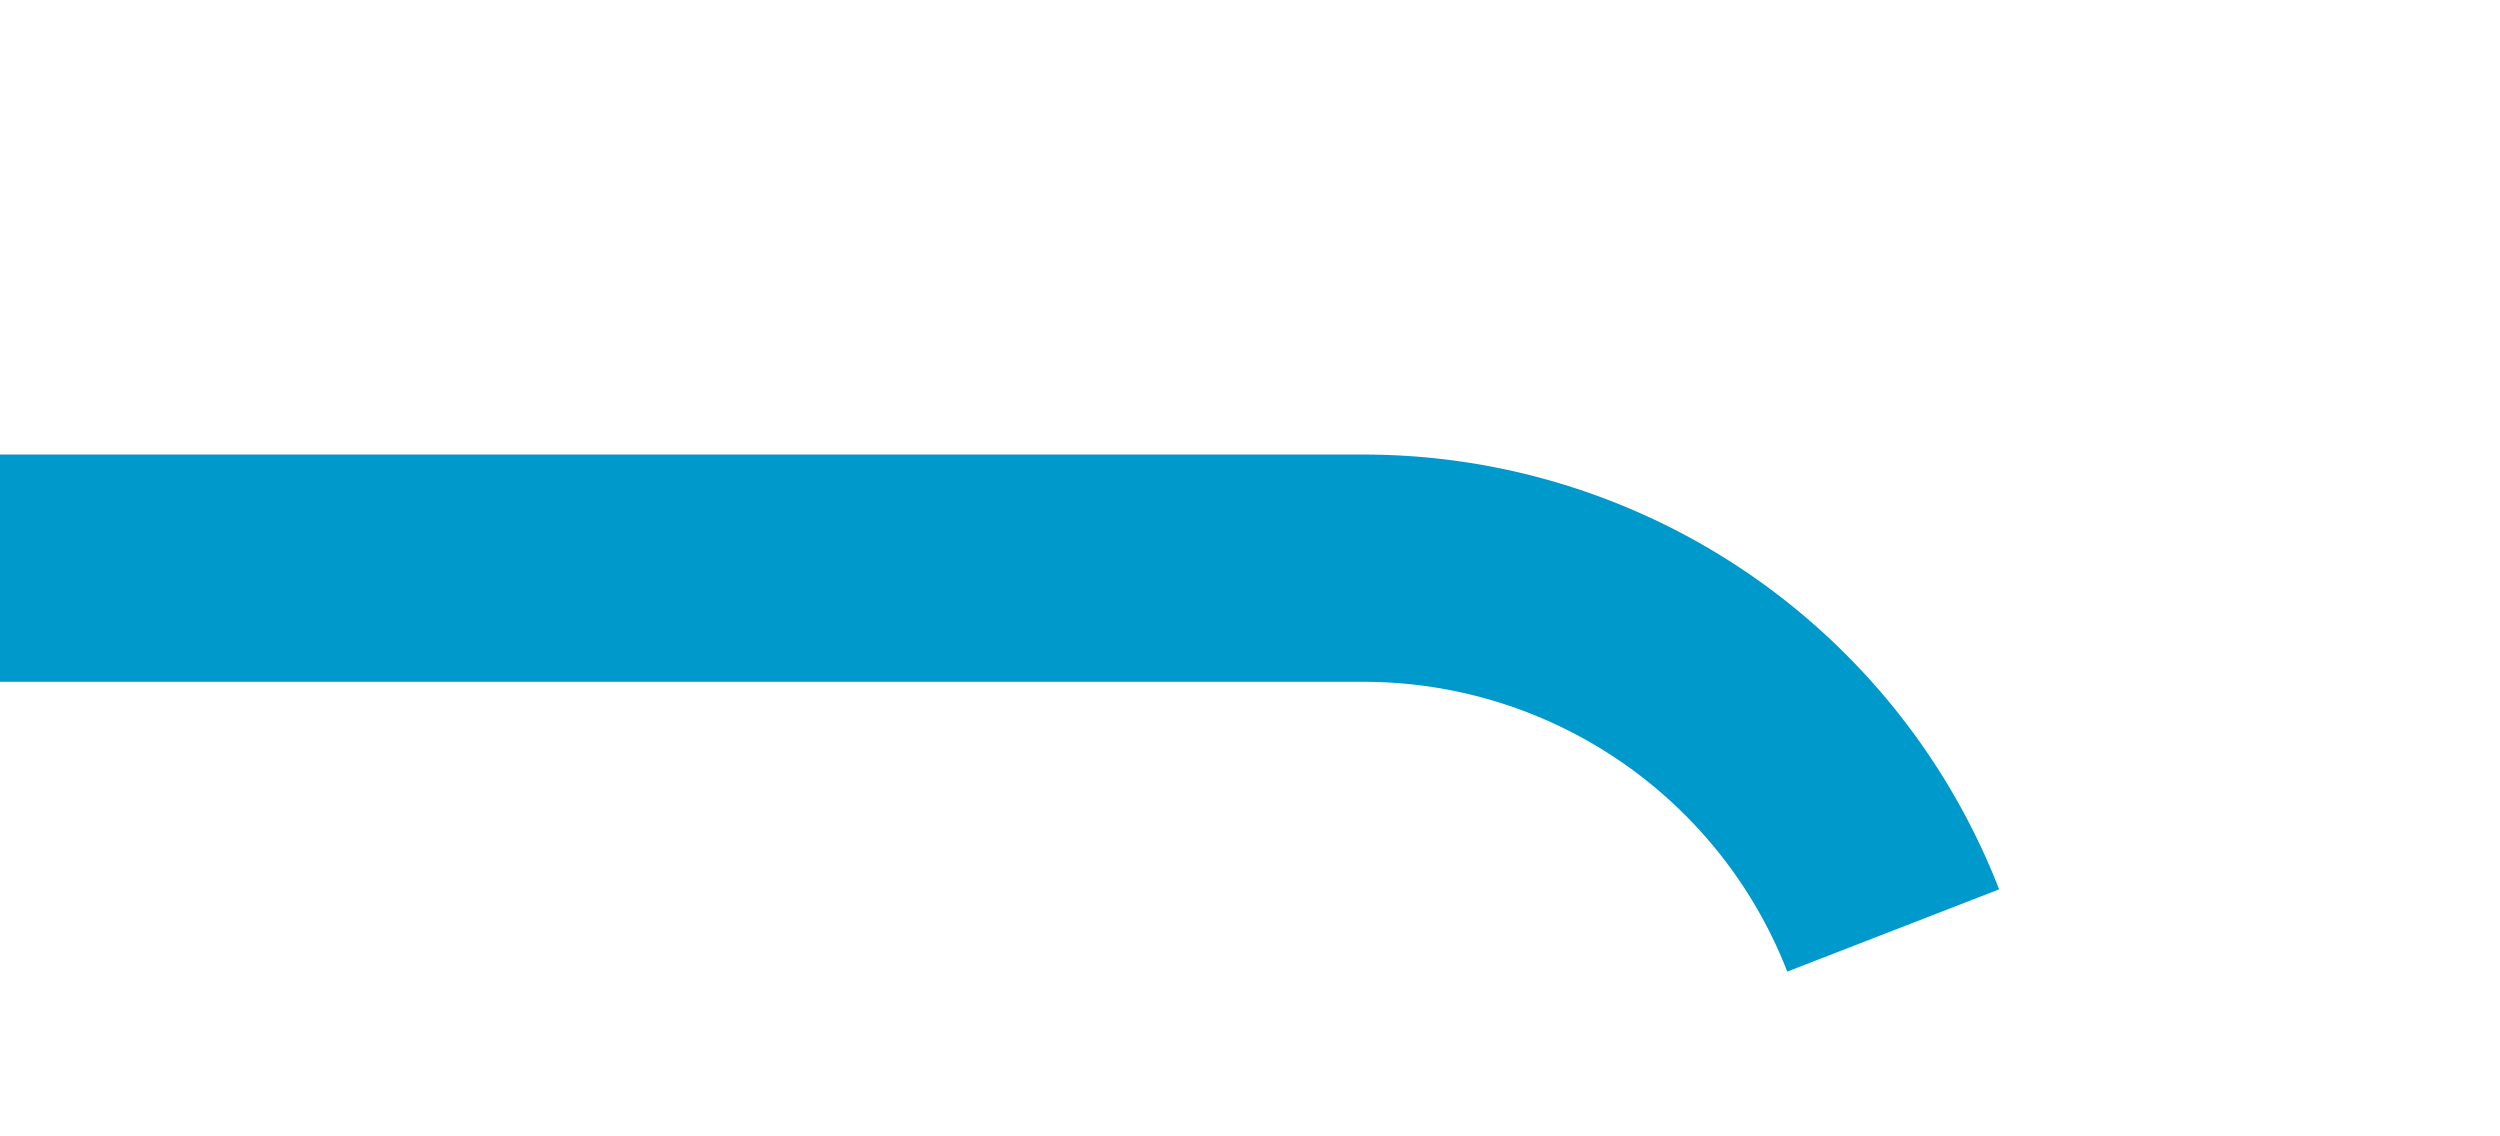﻿<?xml version="1.0" encoding="utf-8"?>
<svg version="1.1" xmlns:xlink="http://www.w3.org/1999/xlink" width="22px" height="10px" preserveAspectRatio="xMinYMid meet" viewBox="1103 775  22 8" xmlns="http://www.w3.org/2000/svg">
  <path d="M 1103 779  L 1115 779  A 5 5 0 0 1 1120 784 L 1120 855  A 5 5 0 0 1 1115 860 L 230 860  A 5 5 0 0 0 225 865 L 225 879  " stroke-width="2" stroke-dasharray="18,8" stroke="#0099cc" fill="none" />
  <path d="M 217.4 878  L 225 885  L 232.6 878  L 217.4 878  Z " fill-rule="nonzero" fill="#0099cc" stroke="none" />
</svg>
